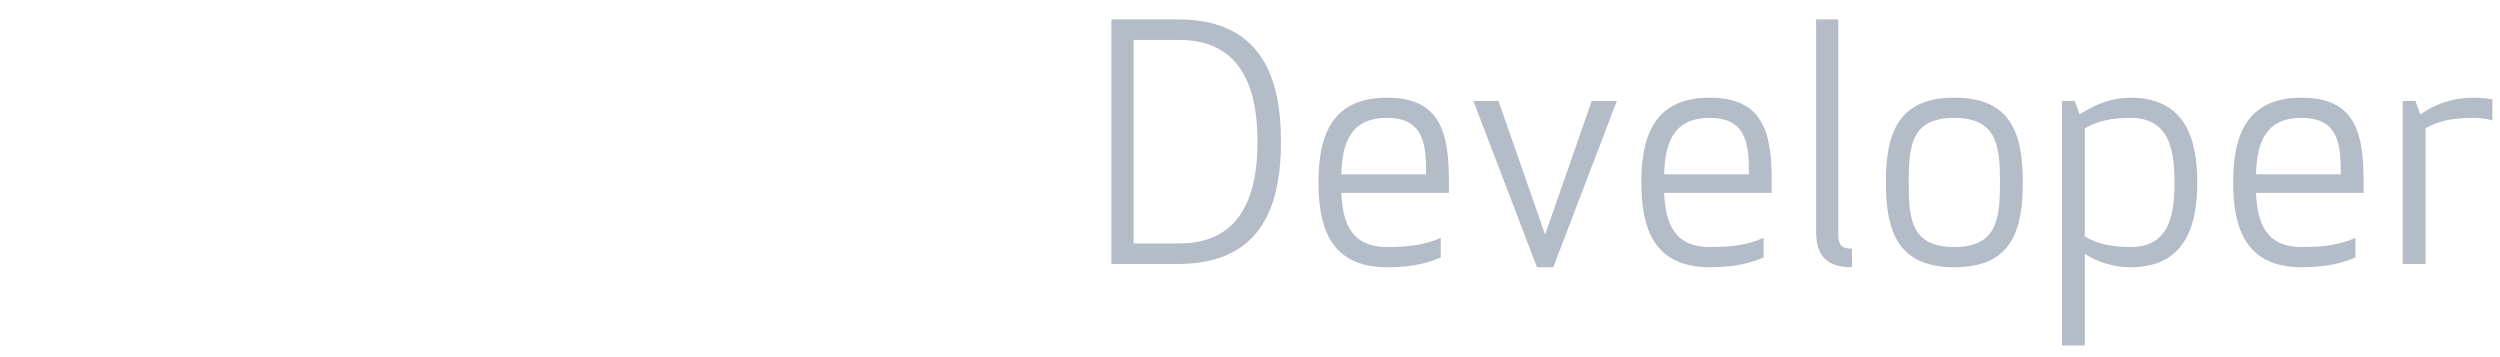 <?xml version="1.0" encoding="UTF-8" standalone="no"?>
<svg width="161px" height="23px" viewBox="0 0 161 23" version="1.1" xmlns="http://www.w3.org/2000/svg" xmlns:xlink="http://www.w3.org/1999/xlink">
    <!-- Generator: Sketch 39.1 (31720) - http://www.bohemiancoding.com/sketch -->
    <title>GitHub Developer</title>
    <desc>Who's awesome? You're awesome.</desc>
    <defs></defs>
    <g id="New" stroke="none" stroke-width="1" fill="none" fill-rule="evenodd">
        <g id="Page-Template-Copy-8" transform="translate(-161, -27)">
            <g id="Group-3">
                <g id="Group-7" transform="translate(161, 27)">
                    <path d="M75.859,17 C81.004,17 82.495,13.598 82.495,9.125 C82.495,4.652 81.004,1.25 75.859,1.25 L71.575,1.25 L71.575,17 L75.859,17 Z M73.003,2.573 L75.943,2.573 C79.723,2.573 80.983,5.345 80.983,9.125 C80.983,12.905 79.723,15.677 75.943,15.677 L73.003,15.677 L73.003,2.573 Z M84.91,11.75 C84.91,14.774 85.771,17.21 89.32,17.21 C90.349,17.21 91.609,17.105 92.785,16.58 L92.785,15.32 C91.756,15.761 90.832,15.908 89.32,15.908 C86.947,15.908 86.464,14.249 86.38,12.422 L93.31,12.422 L93.31,11.75 C93.31,8.726 92.89,6.29 89.32,6.29 C85.771,6.29 84.91,8.726 84.91,11.75 L84.91,11.75 Z M89.32,7.592 C91.735,7.592 91.84,9.356 91.84,11.225 L86.38,11.225 C86.443,9.335 86.884,7.592 89.32,7.592 L89.32,7.592 Z M94.885,6.5 L98.98,17.21 L100.03,17.21 L104.125,6.5 L102.508,6.5 L99.505,15.11 L96.502,6.5 L94.885,6.5 Z M105.7,11.75 C105.7,14.774 106.561,17.21 110.11,17.21 C111.139,17.21 112.399,17.105 113.575,16.58 L113.575,15.32 C112.546,15.761 111.622,15.908 110.11,15.908 C107.737,15.908 107.254,14.249 107.17,12.422 L114.1,12.422 L114.1,11.75 C114.1,8.726 113.68,6.29 110.11,6.29 C106.561,6.29 105.7,8.726 105.7,11.75 L105.7,11.75 Z M110.11,7.592 C112.525,7.592 112.63,9.356 112.63,11.225 L107.17,11.225 C107.233,9.335 107.674,7.592 110.11,7.592 L110.11,7.592 Z M119.266,17.21 L119.266,16.013 C118.615,16.013 118.384,15.803 118.384,15.068 L118.384,1.25 L116.956,1.25 L116.956,14.9 C116.956,16.58 117.754,17.21 119.266,17.21 L119.266,17.21 Z M130.27,11.75 C130.27,8.537 129.472,6.29 125.86,6.29 C122.269,6.29 121.45,8.537 121.45,11.75 C121.45,14.963 122.269,17.21 125.86,17.21 C129.472,17.21 130.27,14.963 130.27,11.75 L130.27,11.75 Z M128.8,11.75 C128.8,14.123 128.59,15.908 125.86,15.908 C123.088,15.908 122.92,14.123 122.92,11.75 C122.92,9.377 123.088,7.592 125.86,7.592 C128.59,7.592 128.8,9.377 128.8,11.75 L128.8,11.75 Z M137.2,17.21 C140.581,17.21 141.505,14.774 141.505,11.75 C141.505,8.726 140.581,6.29 137.2,6.29 C136.066,6.29 135.016,6.668 133.924,7.361 L133.609,6.5 L132.79,6.5 L132.79,22.25 L134.26,22.25 L134.26,16.349 C135.163,16.937 136.234,17.21 137.2,17.21 L137.2,17.21 Z M137.2,15.908 C135.835,15.908 135.079,15.677 134.26,15.236 L134.26,8.264 C135.079,7.823 135.835,7.592 137.2,7.592 C139.72,7.592 140.035,9.671 140.035,11.75 C140.035,13.829 139.72,15.908 137.2,15.908 L137.2,15.908 Z M143.815,11.75 C143.815,14.774 144.676,17.21 148.225,17.21 C149.254,17.21 150.514,17.105 151.69,16.58 L151.69,15.32 C150.661,15.761 149.737,15.908 148.225,15.908 C145.852,15.908 145.369,14.249 145.285,12.422 L152.215,12.422 L152.215,11.75 C152.215,8.726 151.795,6.29 148.225,6.29 C144.676,6.29 143.815,8.726 143.815,11.75 L143.815,11.75 Z M148.225,7.592 C150.64,7.592 150.745,9.356 150.745,11.225 L145.285,11.225 C145.348,9.335 145.789,7.592 148.225,7.592 L148.225,7.592 Z M160.51,6.395 C160.111,6.332 159.733,6.29 159.25,6.29 C158.074,6.29 156.856,6.647 155.869,7.382 L155.554,6.5 L154.735,6.5 L154.735,17 L156.205,17 L156.205,8.264 C156.982,7.823 157.822,7.592 159.25,7.592 C159.775,7.592 160.195,7.655 160.51,7.76 L160.51,6.395 Z" id="Developer" fill="#B3BCC7"></path>
                </g>
            </g>
        </g>
    </g>
</svg>
